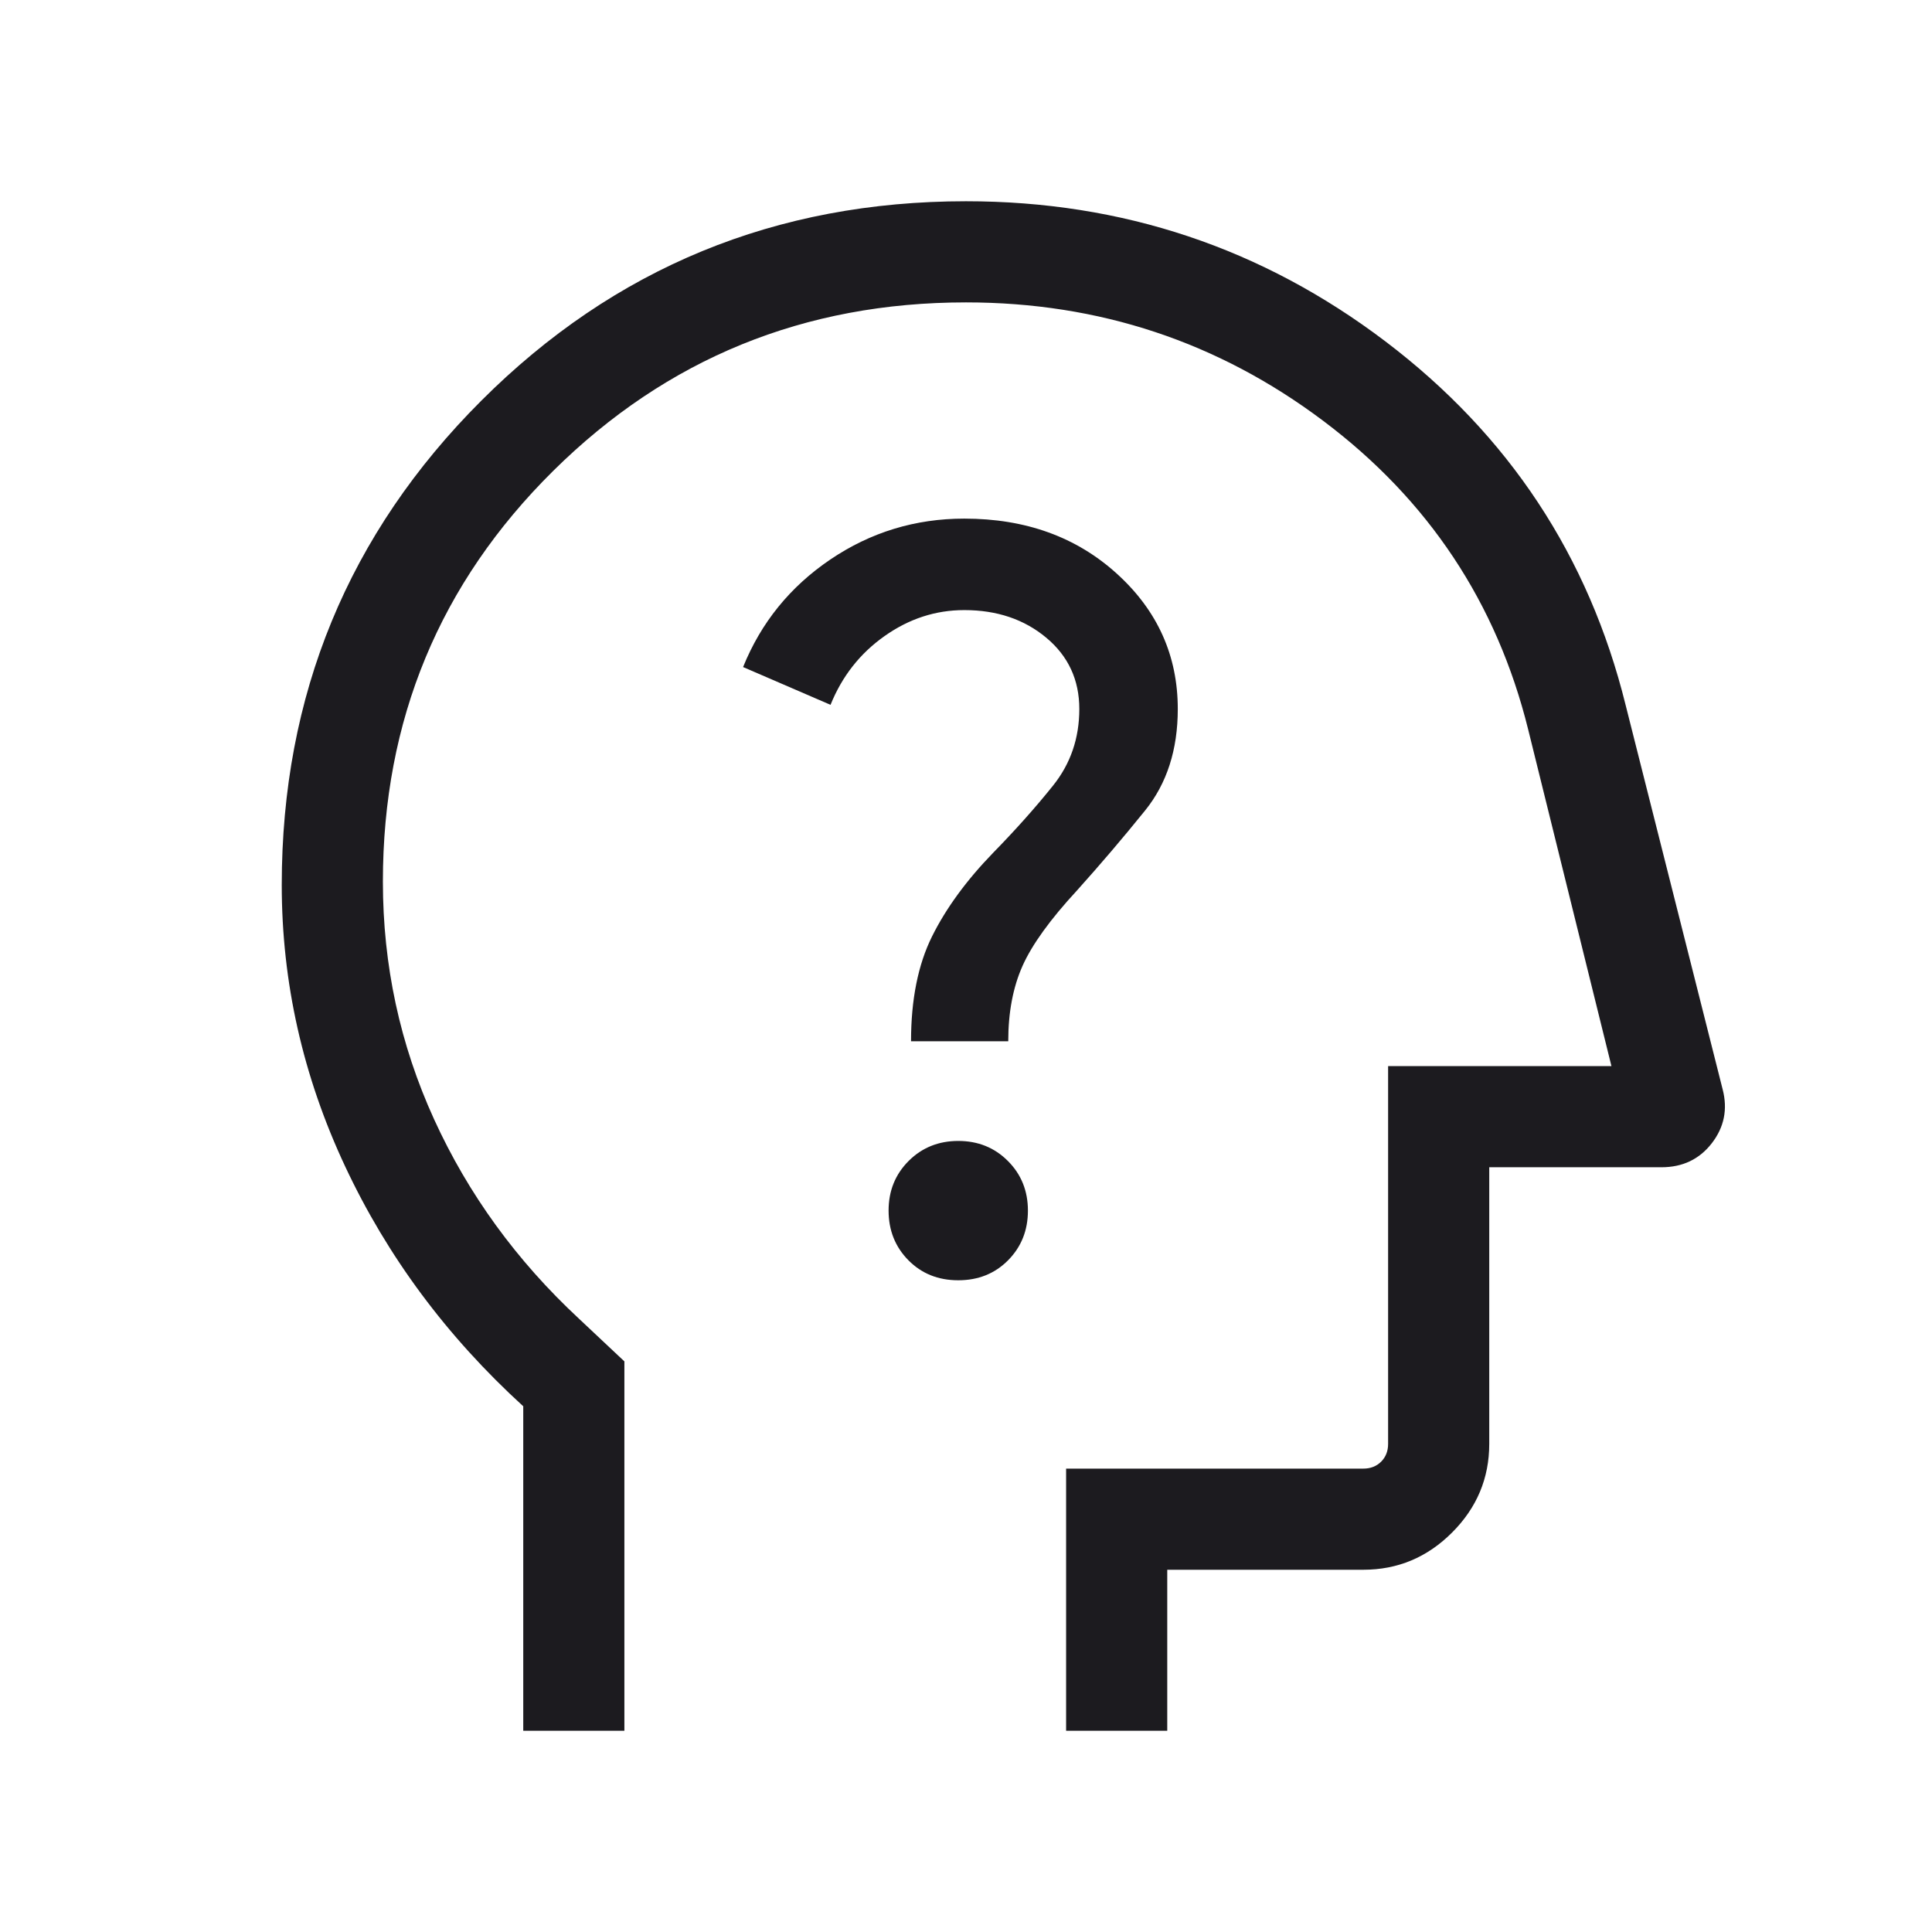 <svg width="60" height="60" viewBox="0 0 60 60" fill="none" xmlns="http://www.w3.org/2000/svg">
<mask id="mask0_14_19" style="mask-type:alpha" maskUnits="userSpaceOnUse" x="0" y="0" width="60" height="60">
<rect width="60" height="60" fill="#D9D9D9"/>
</mask>
<g mask="url(#mask0_14_19)">
<path d="M16.25 53.75V43.673C13.875 41.506 12.031 39.023 10.719 36.224C9.406 33.424 8.75 30.51 8.75 27.483C8.75 21.585 10.816 16.572 14.948 12.443C19.08 8.314 24.097 6.25 30 6.25C34.856 6.25 39.198 7.701 43.026 10.603C46.855 13.506 49.341 17.271 50.486 21.899L53.499 33.833C53.659 34.45 53.546 35.007 53.162 35.504C52.777 36.001 52.256 36.25 51.599 36.25H46.25V44.84C46.25 45.907 45.865 46.825 45.095 47.595C44.325 48.365 43.407 48.75 42.34 48.75H36.25V53.75H33.109V45.609H42.34C42.564 45.609 42.748 45.537 42.893 45.393C43.037 45.248 43.109 45.064 43.109 44.84V33.109H50.045L47.458 22.652C46.483 18.721 44.363 15.527 41.098 13.073C37.833 10.618 34.133 9.391 30 9.391C24.979 9.391 20.705 11.135 17.18 14.624C13.654 18.113 11.891 22.365 11.891 27.38C11.891 29.977 12.421 32.438 13.482 34.763C14.543 37.087 16.041 39.15 17.978 40.951L19.391 42.279V53.75H16.25ZM29.759 39.76C30.382 39.76 30.899 39.552 31.308 39.138C31.718 38.723 31.923 38.21 31.923 37.597C31.923 36.984 31.716 36.47 31.301 36.055C30.887 35.64 30.373 35.433 29.76 35.433C29.148 35.433 28.634 35.64 28.219 36.054C27.804 36.469 27.596 36.983 27.596 37.595C27.596 38.208 27.801 38.722 28.21 39.137C28.619 39.552 29.135 39.76 29.759 39.76ZM28.293 32.337H31.312C31.312 31.439 31.46 30.66 31.755 29.998C32.05 29.336 32.614 28.555 33.447 27.654C34.181 26.837 34.886 26.009 35.562 25.171C36.239 24.333 36.577 23.282 36.577 22.019C36.577 20.363 35.948 18.964 34.69 17.821C33.432 16.677 31.851 16.106 29.947 16.106C28.425 16.106 27.038 16.529 25.788 17.375C24.538 18.221 23.635 19.335 23.077 20.716L25.793 21.889C26.149 21.005 26.707 20.293 27.469 19.755C28.23 19.216 29.056 18.947 29.947 18.947C30.96 18.947 31.808 19.233 32.493 19.805C33.177 20.376 33.519 21.114 33.519 22.019C33.519 22.926 33.247 23.72 32.702 24.399C32.157 25.079 31.538 25.773 30.846 26.481C30.013 27.34 29.379 28.207 28.945 29.082C28.511 29.957 28.293 31.042 28.293 32.337Z" fill="#1C1B1F"/>
</g>
</svg>
